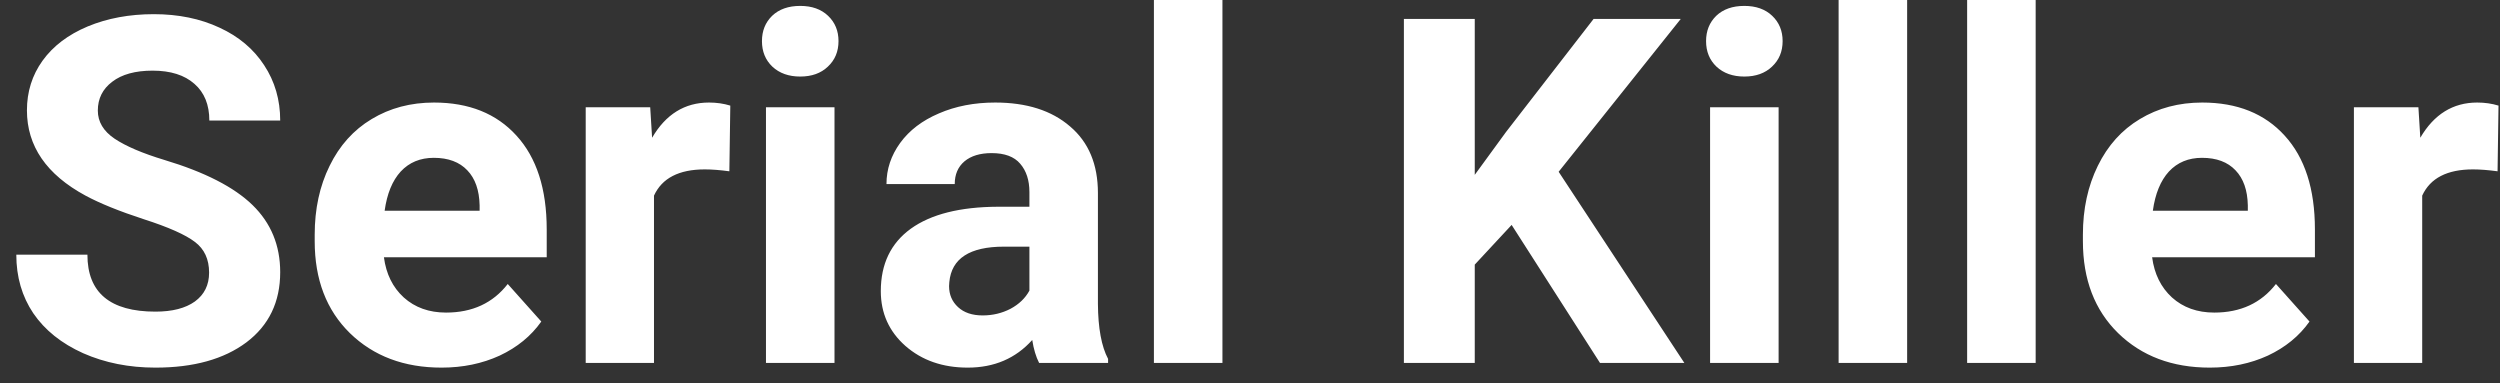<svg width="124" height="19" viewBox="0 0 124 19" fill="none" xmlns="http://www.w3.org/2000/svg">
<rect x="0" y="0" width="124" height="19" fill="#333333" stroke="none"/>
<path d="M10.371 13.523C10.371 12.859 10.137 12.352 9.668 12C9.199 11.641 8.355 11.266 7.137 10.875C5.918 10.477 4.953 10.086 4.242 9.703C2.305 8.656 1.336 7.246 1.336 5.473C1.336 4.551 1.594 3.73 2.109 3.012C2.633 2.285 3.379 1.719 4.348 1.312C5.324 0.906 6.418 0.703 7.629 0.703C8.848 0.703 9.934 0.926 10.887 1.371C11.84 1.809 12.578 2.43 13.102 3.234C13.633 4.039 13.898 4.953 13.898 5.977H10.383C10.383 5.195 10.137 4.59 9.645 4.16C9.152 3.723 8.461 3.504 7.57 3.504C6.711 3.504 6.043 3.688 5.566 4.055C5.09 4.414 4.852 4.891 4.852 5.484C4.852 6.039 5.129 6.504 5.684 6.879C6.246 7.254 7.07 7.605 8.156 7.934C10.156 8.535 11.613 9.281 12.527 10.172C13.441 11.062 13.898 12.172 13.898 13.5C13.898 14.977 13.34 16.137 12.223 16.98C11.105 17.816 9.602 18.234 7.711 18.234C6.398 18.234 5.203 17.996 4.125 17.52C3.047 17.035 2.223 16.375 1.652 15.539C1.09 14.703 0.809 13.734 0.809 12.633H4.336C4.336 14.516 5.461 15.457 7.711 15.457C8.547 15.457 9.199 15.289 9.668 14.953C10.137 14.609 10.371 14.133 10.371 13.523ZM21.902 18.234C20.043 18.234 18.527 17.664 17.355 16.523C16.191 15.383 15.609 13.863 15.609 11.965V11.637C15.609 10.363 15.855 9.227 16.348 8.227C16.84 7.219 17.535 6.445 18.434 5.906C19.34 5.359 20.371 5.086 21.527 5.086C23.262 5.086 24.625 5.633 25.617 6.727C26.617 7.82 27.117 9.371 27.117 11.379V12.762H19.043C19.152 13.59 19.48 14.254 20.027 14.754C20.582 15.254 21.281 15.504 22.125 15.504C23.43 15.504 24.449 15.031 25.184 14.086L26.848 15.949C26.34 16.668 25.652 17.23 24.785 17.637C23.918 18.035 22.957 18.234 21.902 18.234ZM21.516 7.828C20.844 7.828 20.297 8.055 19.875 8.508C19.461 8.961 19.195 9.609 19.078 10.453H23.789V10.184C23.773 9.434 23.57 8.855 23.18 8.449C22.789 8.035 22.234 7.828 21.516 7.828ZM36.176 8.496C35.715 8.434 35.309 8.402 34.957 8.402C33.676 8.402 32.836 8.836 32.438 9.703V18H29.051V5.32H32.25L32.344 6.832C33.023 5.668 33.965 5.086 35.168 5.086C35.543 5.086 35.895 5.137 36.223 5.238L36.176 8.496ZM41.391 18H37.992V5.32H41.391V18ZM37.793 2.039C37.793 1.531 37.961 1.113 38.297 0.785C38.641 0.457 39.105 0.293 39.691 0.293C40.27 0.293 40.73 0.457 41.074 0.785C41.418 1.113 41.59 1.531 41.59 2.039C41.59 2.555 41.414 2.977 41.062 3.305C40.719 3.633 40.262 3.797 39.691 3.797C39.121 3.797 38.66 3.633 38.309 3.305C37.965 2.977 37.793 2.555 37.793 2.039ZM51.539 18C51.383 17.695 51.27 17.316 51.199 16.863C50.379 17.777 49.312 18.234 48 18.234C46.758 18.234 45.727 17.875 44.906 17.156C44.094 16.438 43.688 15.531 43.688 14.438C43.688 13.094 44.184 12.062 45.176 11.344C46.176 10.625 47.617 10.262 49.5 10.254H51.059V9.527C51.059 8.941 50.906 8.473 50.602 8.121C50.305 7.77 49.832 7.594 49.184 7.594C48.613 7.594 48.164 7.73 47.836 8.004C47.516 8.277 47.355 8.652 47.355 9.129H43.969C43.969 8.395 44.195 7.715 44.648 7.09C45.102 6.465 45.742 5.977 46.57 5.625C47.398 5.266 48.328 5.086 49.359 5.086C50.922 5.086 52.16 5.48 53.074 6.27C53.996 7.051 54.457 8.152 54.457 9.574V15.07C54.465 16.273 54.633 17.184 54.961 17.801V18H51.539ZM48.738 15.645C49.238 15.645 49.699 15.535 50.121 15.316C50.543 15.09 50.855 14.789 51.059 14.414V12.234H49.793C48.098 12.234 47.195 12.82 47.086 13.992L47.074 14.191C47.074 14.613 47.223 14.961 47.52 15.234C47.816 15.508 48.223 15.645 48.738 15.645ZM60.633 18H57.234V0H60.633V18ZM74.977 11.156L73.148 13.125V18H69.633V0.938H73.148V8.672L74.695 6.551L79.043 0.938H83.367L77.309 8.52L83.543 18H79.359L74.977 11.156ZM88.219 18H84.82V5.32H88.219V18ZM84.621 2.039C84.621 1.531 84.789 1.113 85.125 0.785C85.469 0.457 85.934 0.293 86.519 0.293C87.098 0.293 87.559 0.457 87.902 0.785C88.246 1.113 88.418 1.531 88.418 2.039C88.418 2.555 88.242 2.977 87.891 3.305C87.547 3.633 87.09 3.797 86.519 3.797C85.949 3.797 85.488 3.633 85.137 3.305C84.793 2.977 84.621 2.555 84.621 2.039ZM94.594 18H91.195V0H94.594V18ZM100.969 18H97.57V0H100.969V18ZM109.605 18.234C107.746 18.234 106.23 17.664 105.059 16.523C103.895 15.383 103.312 13.863 103.312 11.965V11.637C103.312 10.363 103.559 9.227 104.051 8.227C104.543 7.219 105.238 6.445 106.137 5.906C107.043 5.359 108.074 5.086 109.23 5.086C110.965 5.086 112.328 5.633 113.32 6.727C114.32 7.82 114.82 9.371 114.82 11.379V12.762H106.746C106.855 13.59 107.184 14.254 107.73 14.754C108.285 15.254 108.984 15.504 109.828 15.504C111.133 15.504 112.152 15.031 112.887 14.086L114.551 15.949C114.043 16.668 113.355 17.23 112.488 17.637C111.621 18.035 110.66 18.234 109.605 18.234ZM109.219 7.828C108.547 7.828 108 8.055 107.578 8.508C107.164 8.961 106.898 9.609 106.781 10.453H111.492V10.184C111.477 9.434 111.273 8.855 110.883 8.449C110.492 8.035 109.938 7.828 109.219 7.828ZM123.879 8.496C123.418 8.434 123.012 8.402 122.66 8.402C121.379 8.402 120.539 8.836 120.141 9.703V18H116.754V5.32H119.953L120.047 6.832C120.727 5.668 121.668 5.086 122.871 5.086C123.246 5.086 123.598 5.137 123.926 5.238L123.879 8.496Z" fill="white"/>
</svg>
